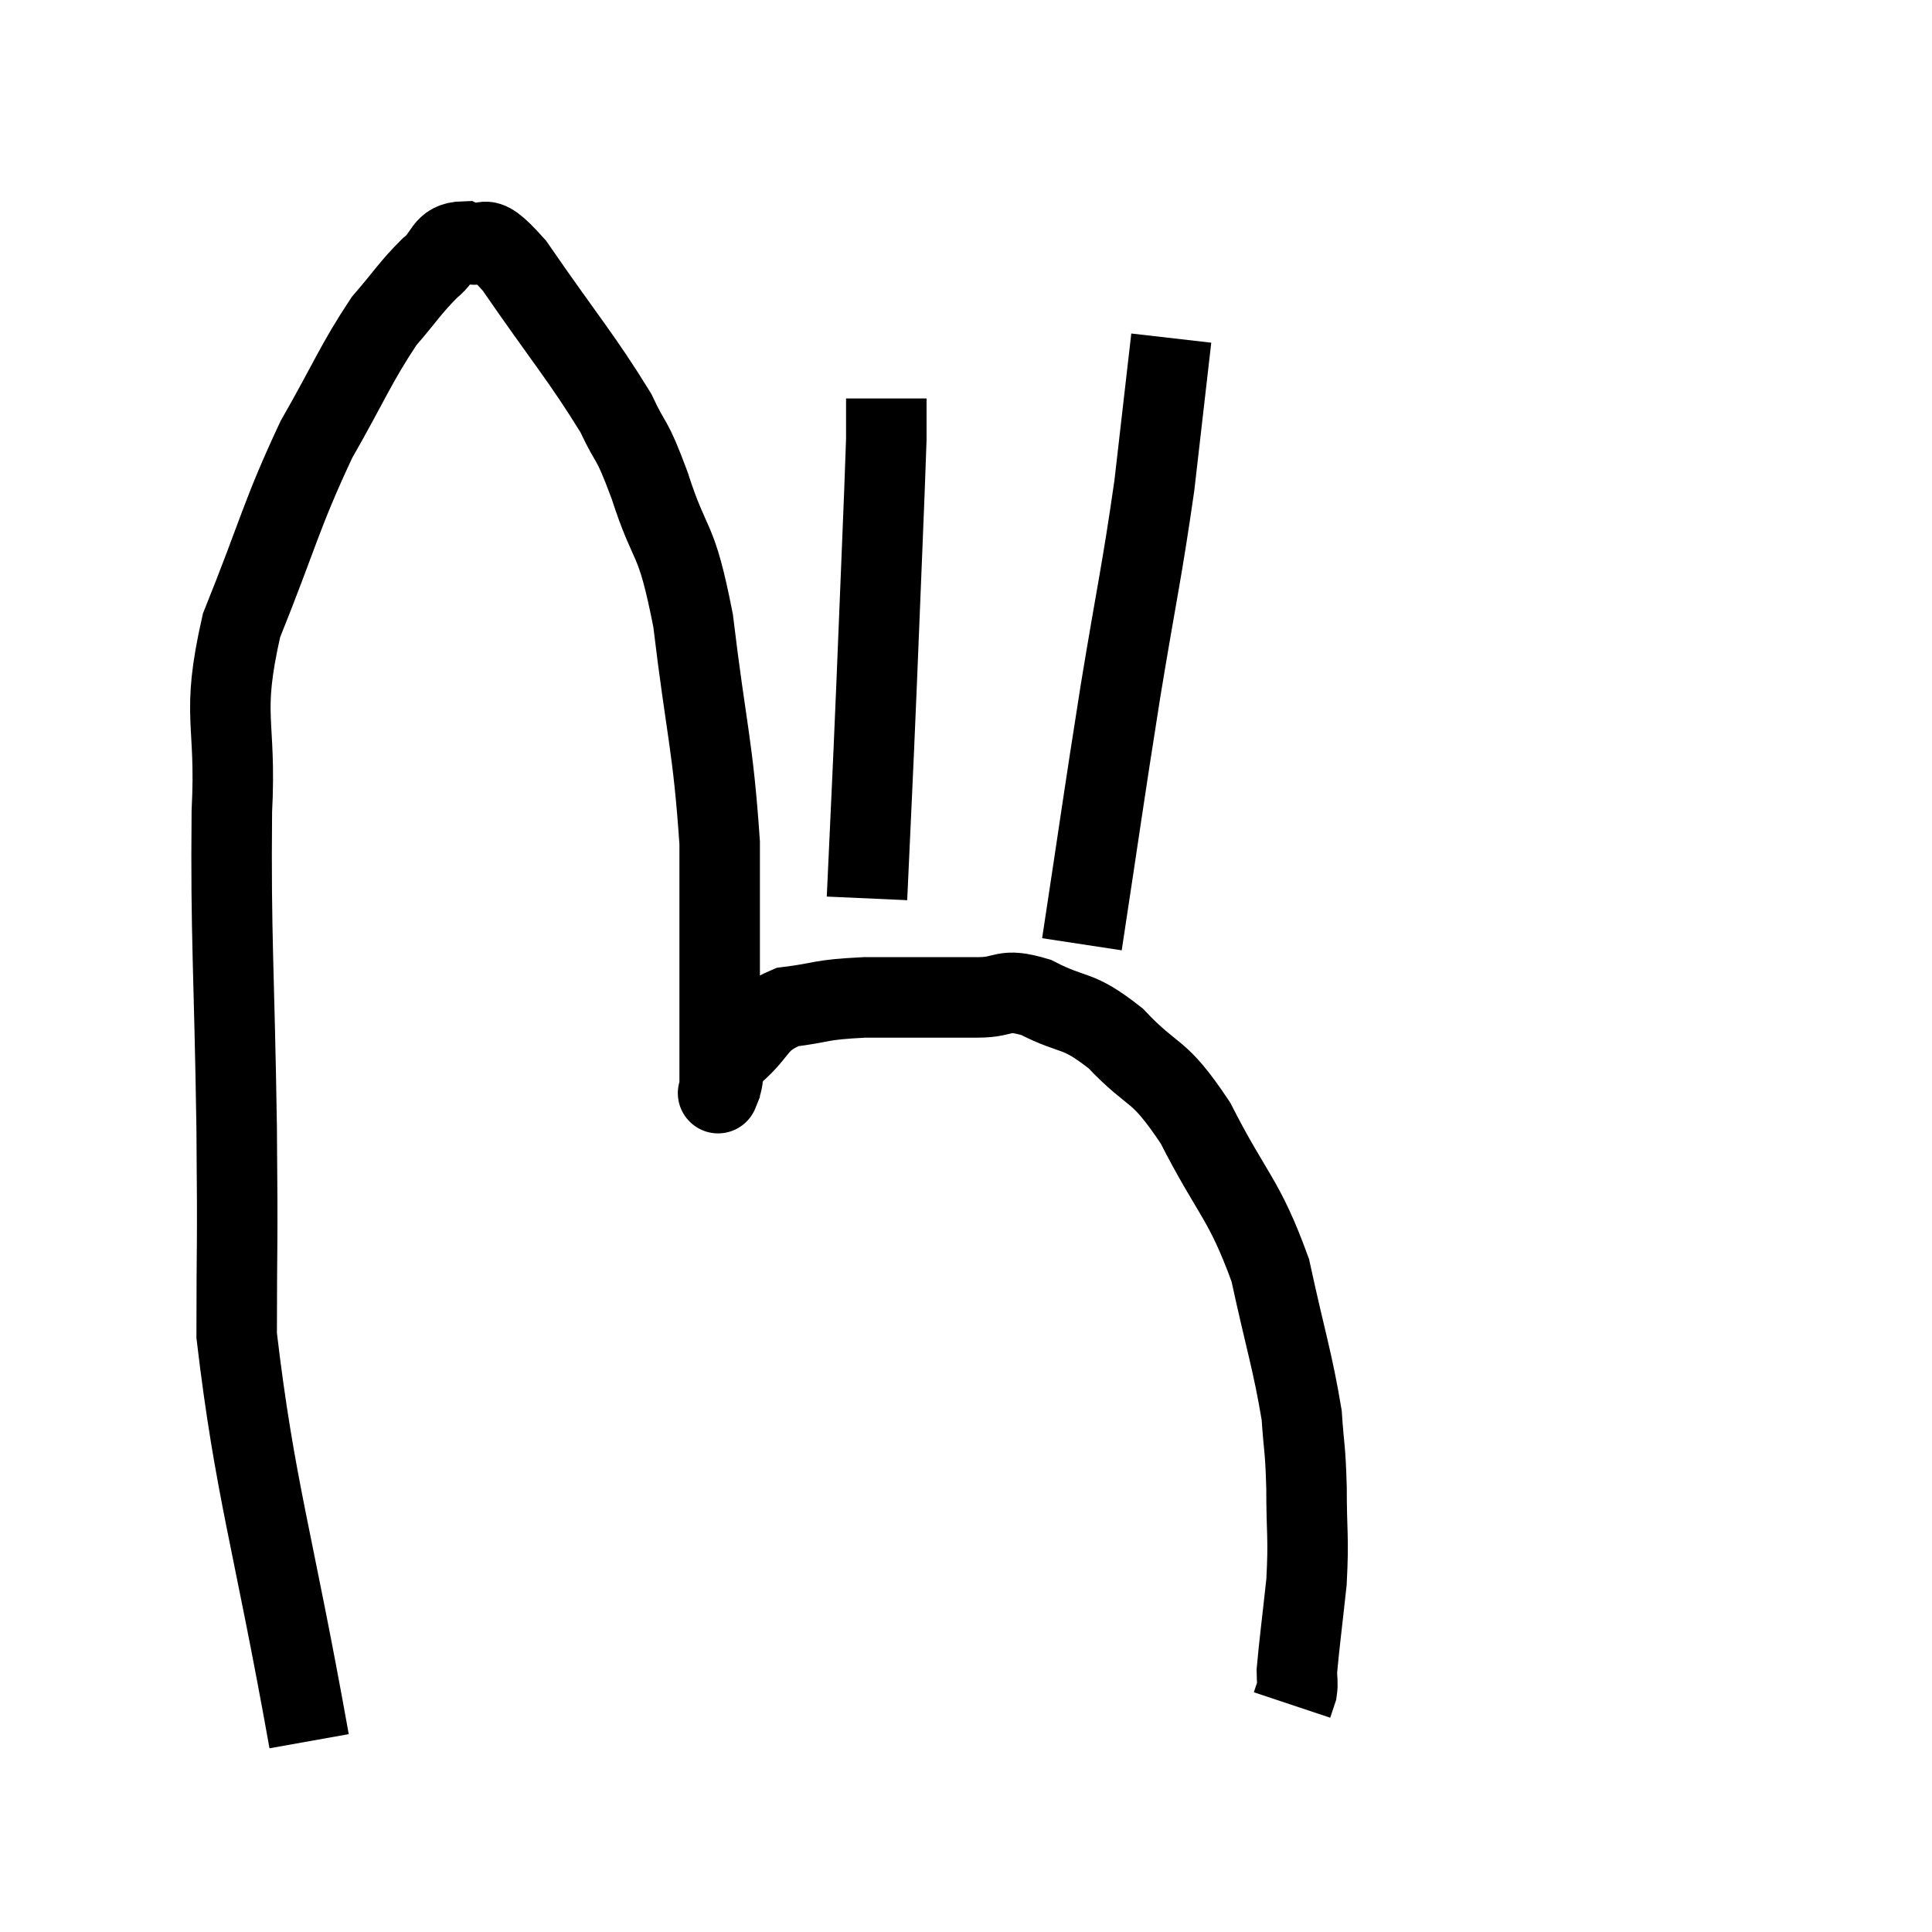 <svg width="48" height="48" viewBox="0 0 48 48" xmlns="http://www.w3.org/2000/svg"><path d="M 7.68 43.26 C 6.78 38.22, 6.33 36.99, 5.88 33.18 C 5.88 30.6, 5.91 31.275, 5.88 28.02 C 5.82 24.09, 5.73 23.28, 5.76 20.16 C 5.88 17.85, 5.475 17.85, 6 15.54 C 6.93 13.23, 6.975 12.81, 7.86 10.92 C 8.7 9.45, 8.835 9.045, 9.54 7.98 C 10.11 7.32, 10.185 7.155, 10.68 6.66 C 11.1 6.33, 10.995 6.015, 11.52 6 C 12.15 6.3, 11.835 5.535, 12.78 6.6 C 14.04 8.43, 14.46 8.895, 15.3 10.26 C 15.72 11.16, 15.66 10.77, 16.14 12.06 C 16.68 13.74, 16.785 13.2, 17.22 15.42 C 17.55 18.18, 17.715 18.51, 17.88 20.94 C 17.88 23.04, 17.88 23.64, 17.88 25.14 C 17.88 26.04, 17.88 26.46, 17.88 26.94 C 17.88 27, 17.88 27.03, 17.88 27.06 C 17.88 27.06, 17.79 27.285, 17.88 27.06 C 18.06 26.61, 17.82 26.67, 18.24 26.16 C 18.9 25.59, 18.75 25.365, 19.56 25.02 C 20.52 24.9, 20.295 24.84, 21.48 24.78 C 22.89 24.78, 23.235 24.78, 24.3 24.78 C 25.02 24.78, 24.885 24.525, 25.74 24.78 C 26.73 25.29, 26.73 25.02, 27.72 25.8 C 28.71 26.85, 28.74 26.46, 29.7 27.9 C 30.63 29.73, 30.9 29.745, 31.56 31.56 C 31.95 33.36, 32.115 33.81, 32.34 35.16 C 32.4 36.06, 32.43 35.925, 32.46 36.96 C 32.46 38.13, 32.52 38.16, 32.46 39.3 C 32.34 40.41, 32.28 40.845, 32.22 41.52 C 32.22 41.76, 32.25 41.79, 32.22 42 L 32.1 42.36" fill="none" stroke="black" stroke-width="2"></path><path d="M 21.54 22.32 C 21.66 19.65, 21.66 19.83, 21.78 16.98 C 21.9 13.95, 21.96 12.69, 22.02 10.92 C 22.02 10.41, 22.02 10.155, 22.02 9.9 L 22.02 9.9" fill="none" stroke="black" stroke-width="2"></path><path d="M 26.88 23.46 C 27.36 20.31, 27.39 20.01, 27.84 17.16 C 28.26 14.61, 28.365 14.25, 28.68 12.06 C 28.89 10.23, 28.995 9.315, 29.1 8.4 L 29.1 8.4" fill="none" stroke="black" stroke-width="2"></path></svg>